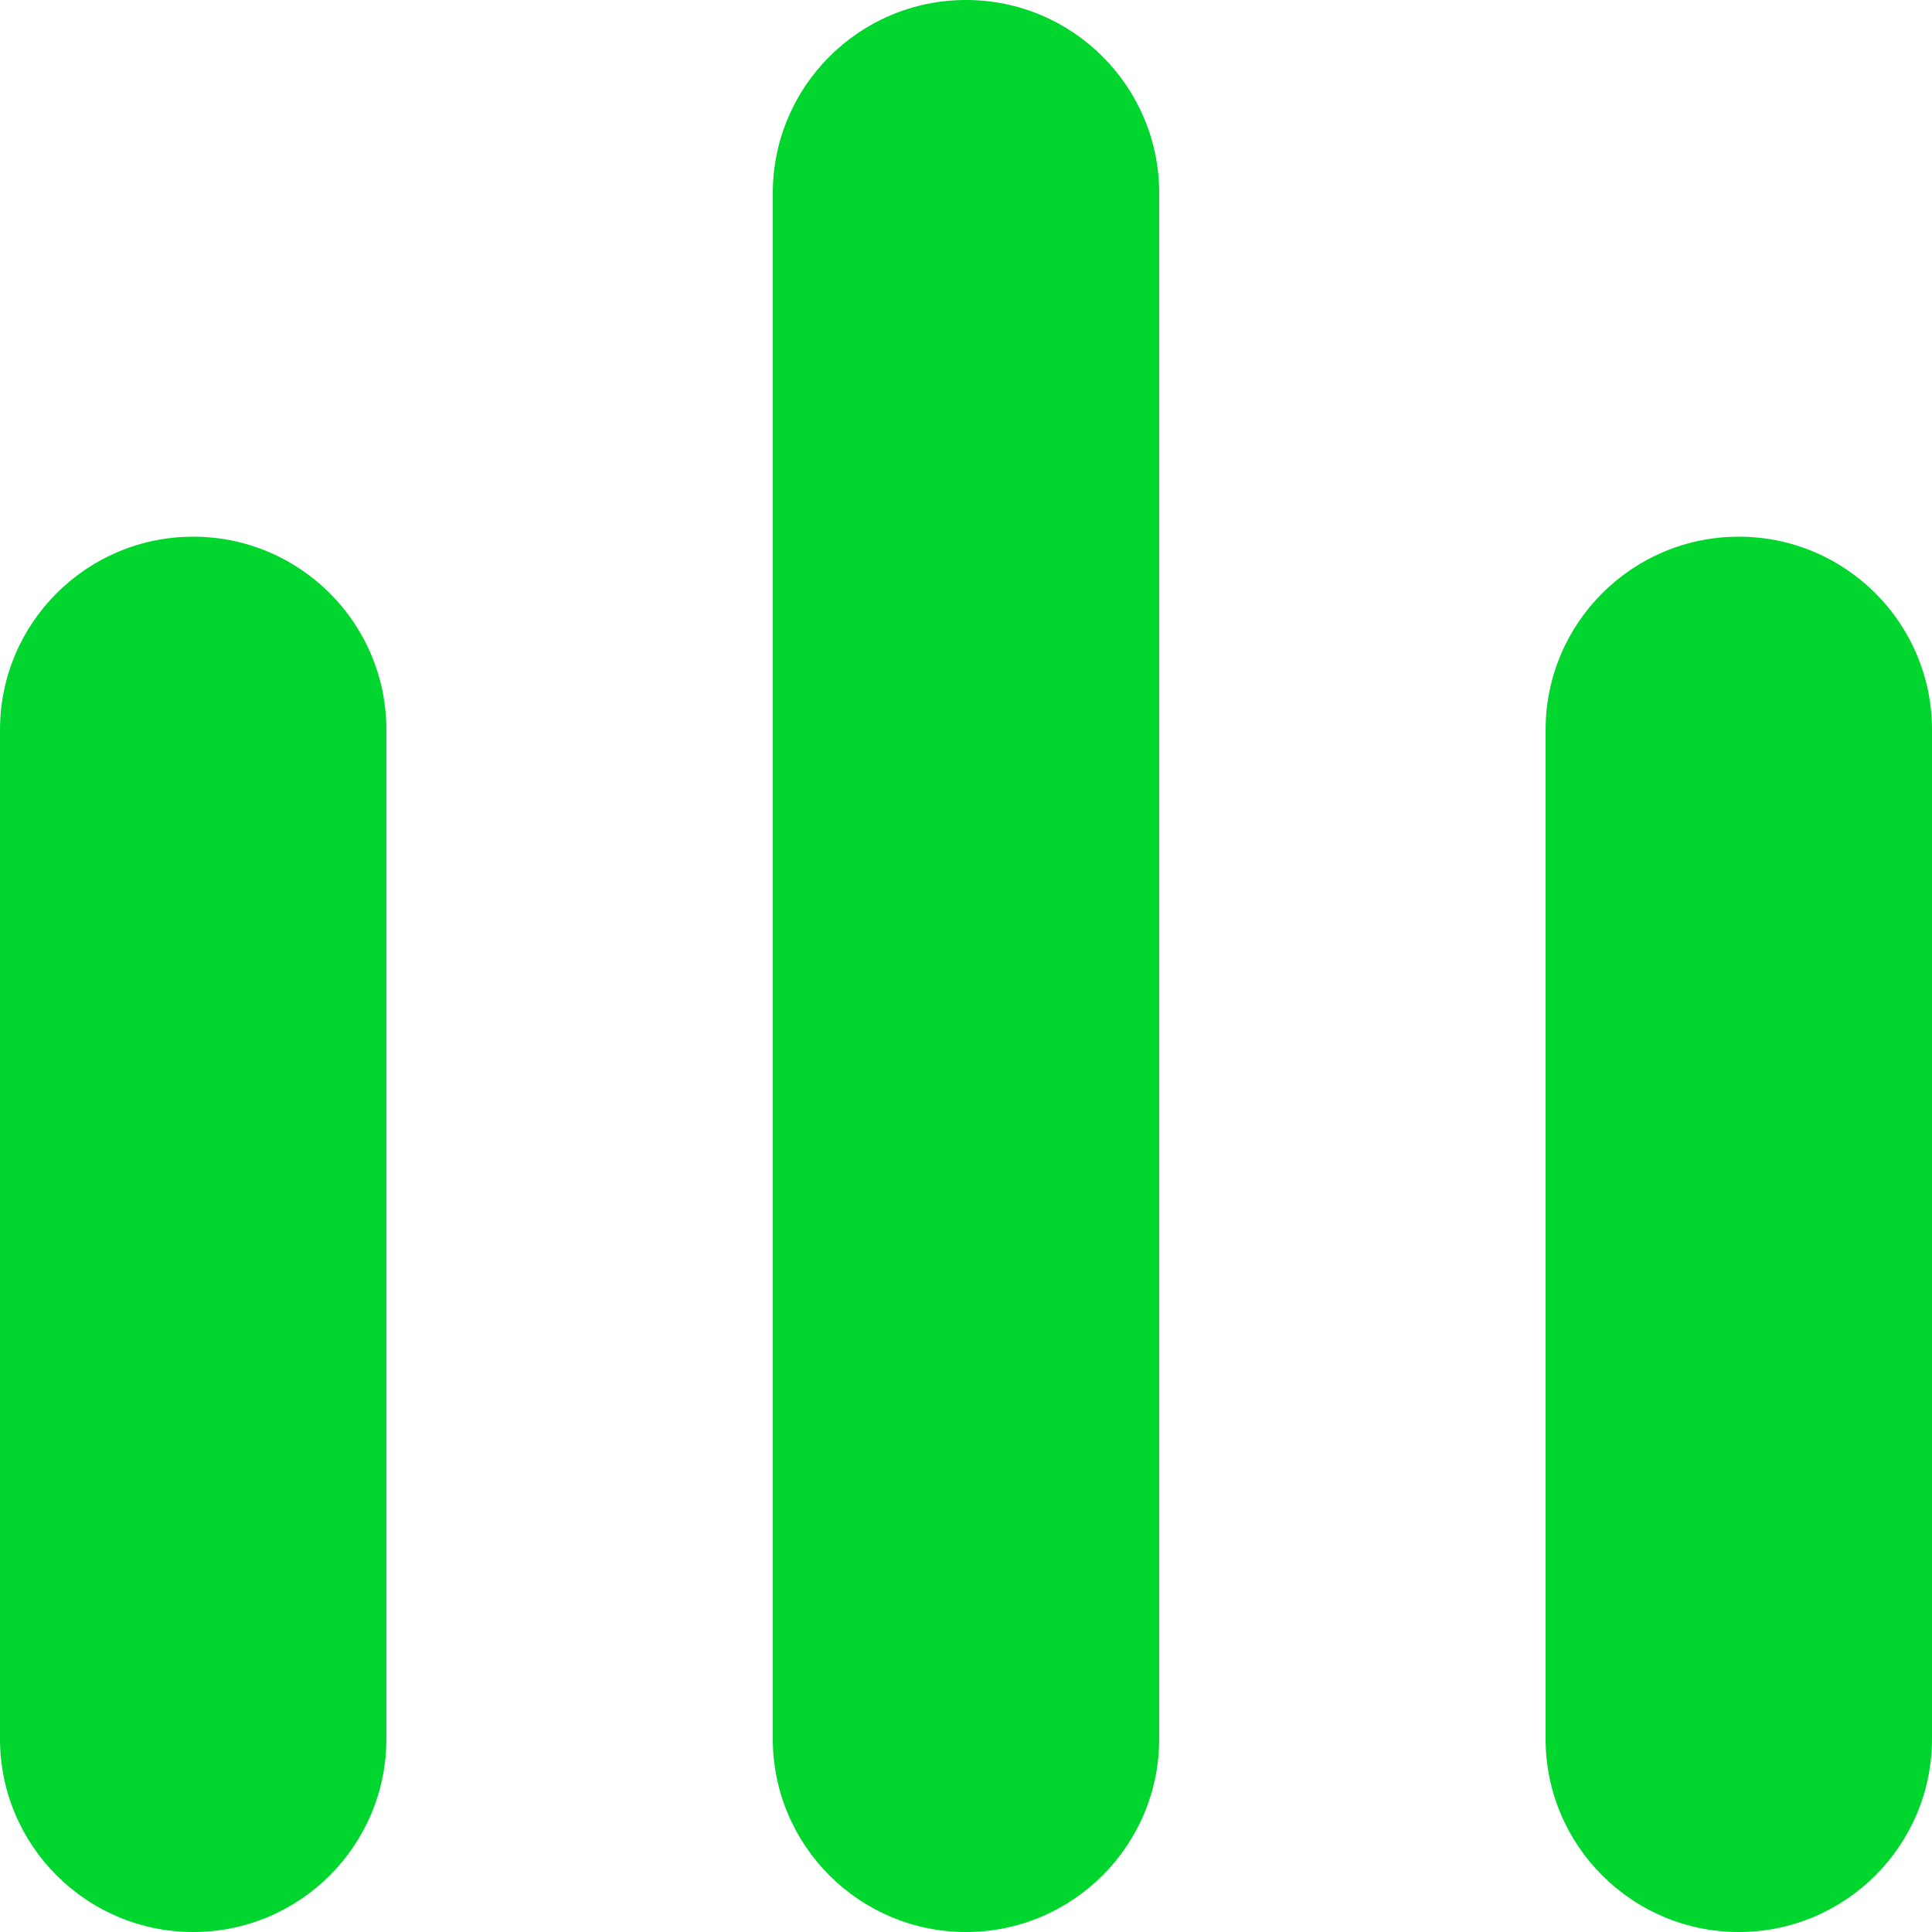 <svg width="28" height="28" viewBox="0 0 28 28" fill="none" xmlns="http://www.w3.org/2000/svg">
<path fill-rule="evenodd" clip-rule="evenodd" d="M11.2 2.8C11.2 1.254 12.454 0 14 0C15.546 0 16.8 1.254 16.8 2.8V25.2C16.8 26.746 15.546 28 14 28C12.454 28 11.2 26.746 11.2 25.2V2.8ZM0 10.578C0 9.031 1.254 7.778 2.8 7.778C4.346 7.778 5.6 9.031 5.6 10.578V25.2C5.6 26.746 4.346 28 2.8 28C1.254 28 0 26.746 0 25.2V10.578ZM25.2 7.778C23.654 7.778 22.4 9.031 22.4 10.578V25.2C22.4 26.746 23.654 28 25.2 28C26.746 28 28 26.746 28 25.2V10.578C28 9.031 26.746 7.778 25.2 7.778Z" fill="#00D62E"/>
</svg>
